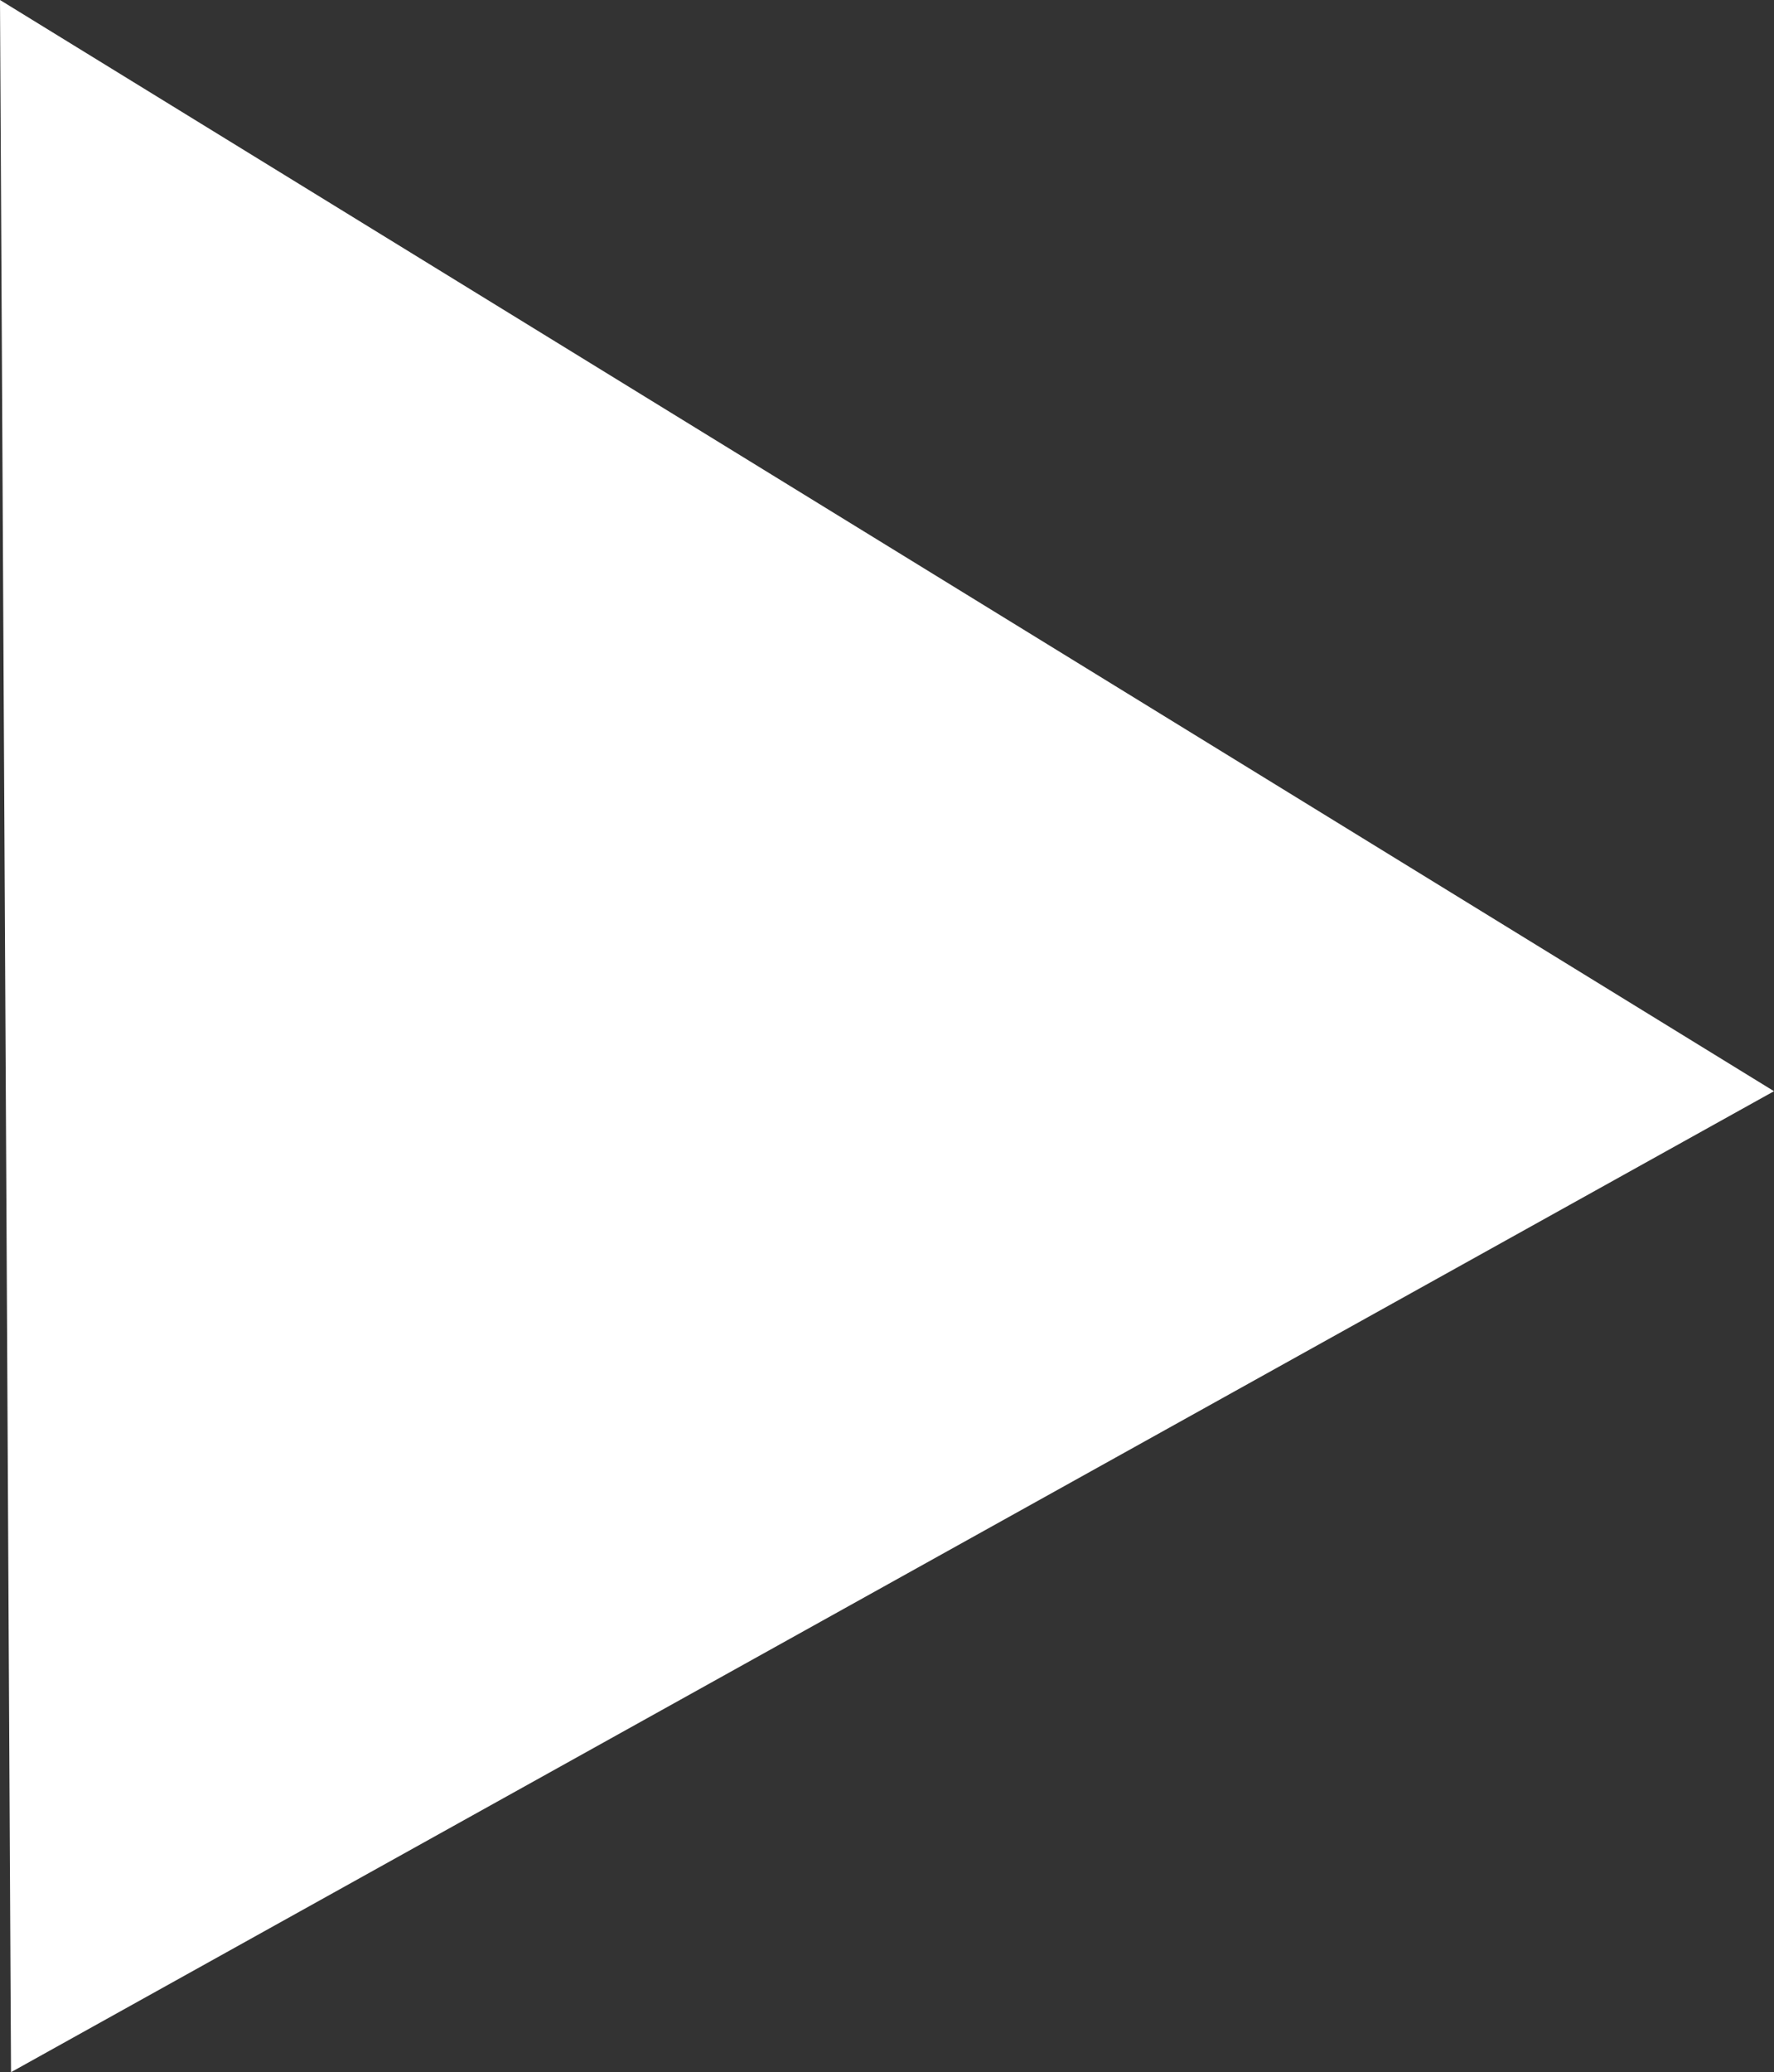 <svg version="1.1" xmlns="http://www.w3.org/2000/svg" xmlns:xlink="http://www.w3.org/1999/xlink" width="40.25" height="47" viewBox="0,0,40.25,47"><rect x="0" y="0" width="40.25" height="47" fill="#333333" stroke="none"/><g transform="translate(-226.875,-156.5)"><g data-paper-data="{&quot;isPaintingLayer&quot;:true}" fill="#ffffff" fill-rule="nonzero" stroke="#000000" stroke-width="0" stroke-linecap="round" stroke-linejoin="miter" stroke-miterlimit="10" stroke-dasharray="" stroke-dashoffset="0" style="mix-blend-mode: normal"><path d="M226.875,156.5l0.25,47l40,-22.25z"/></g></g></svg>